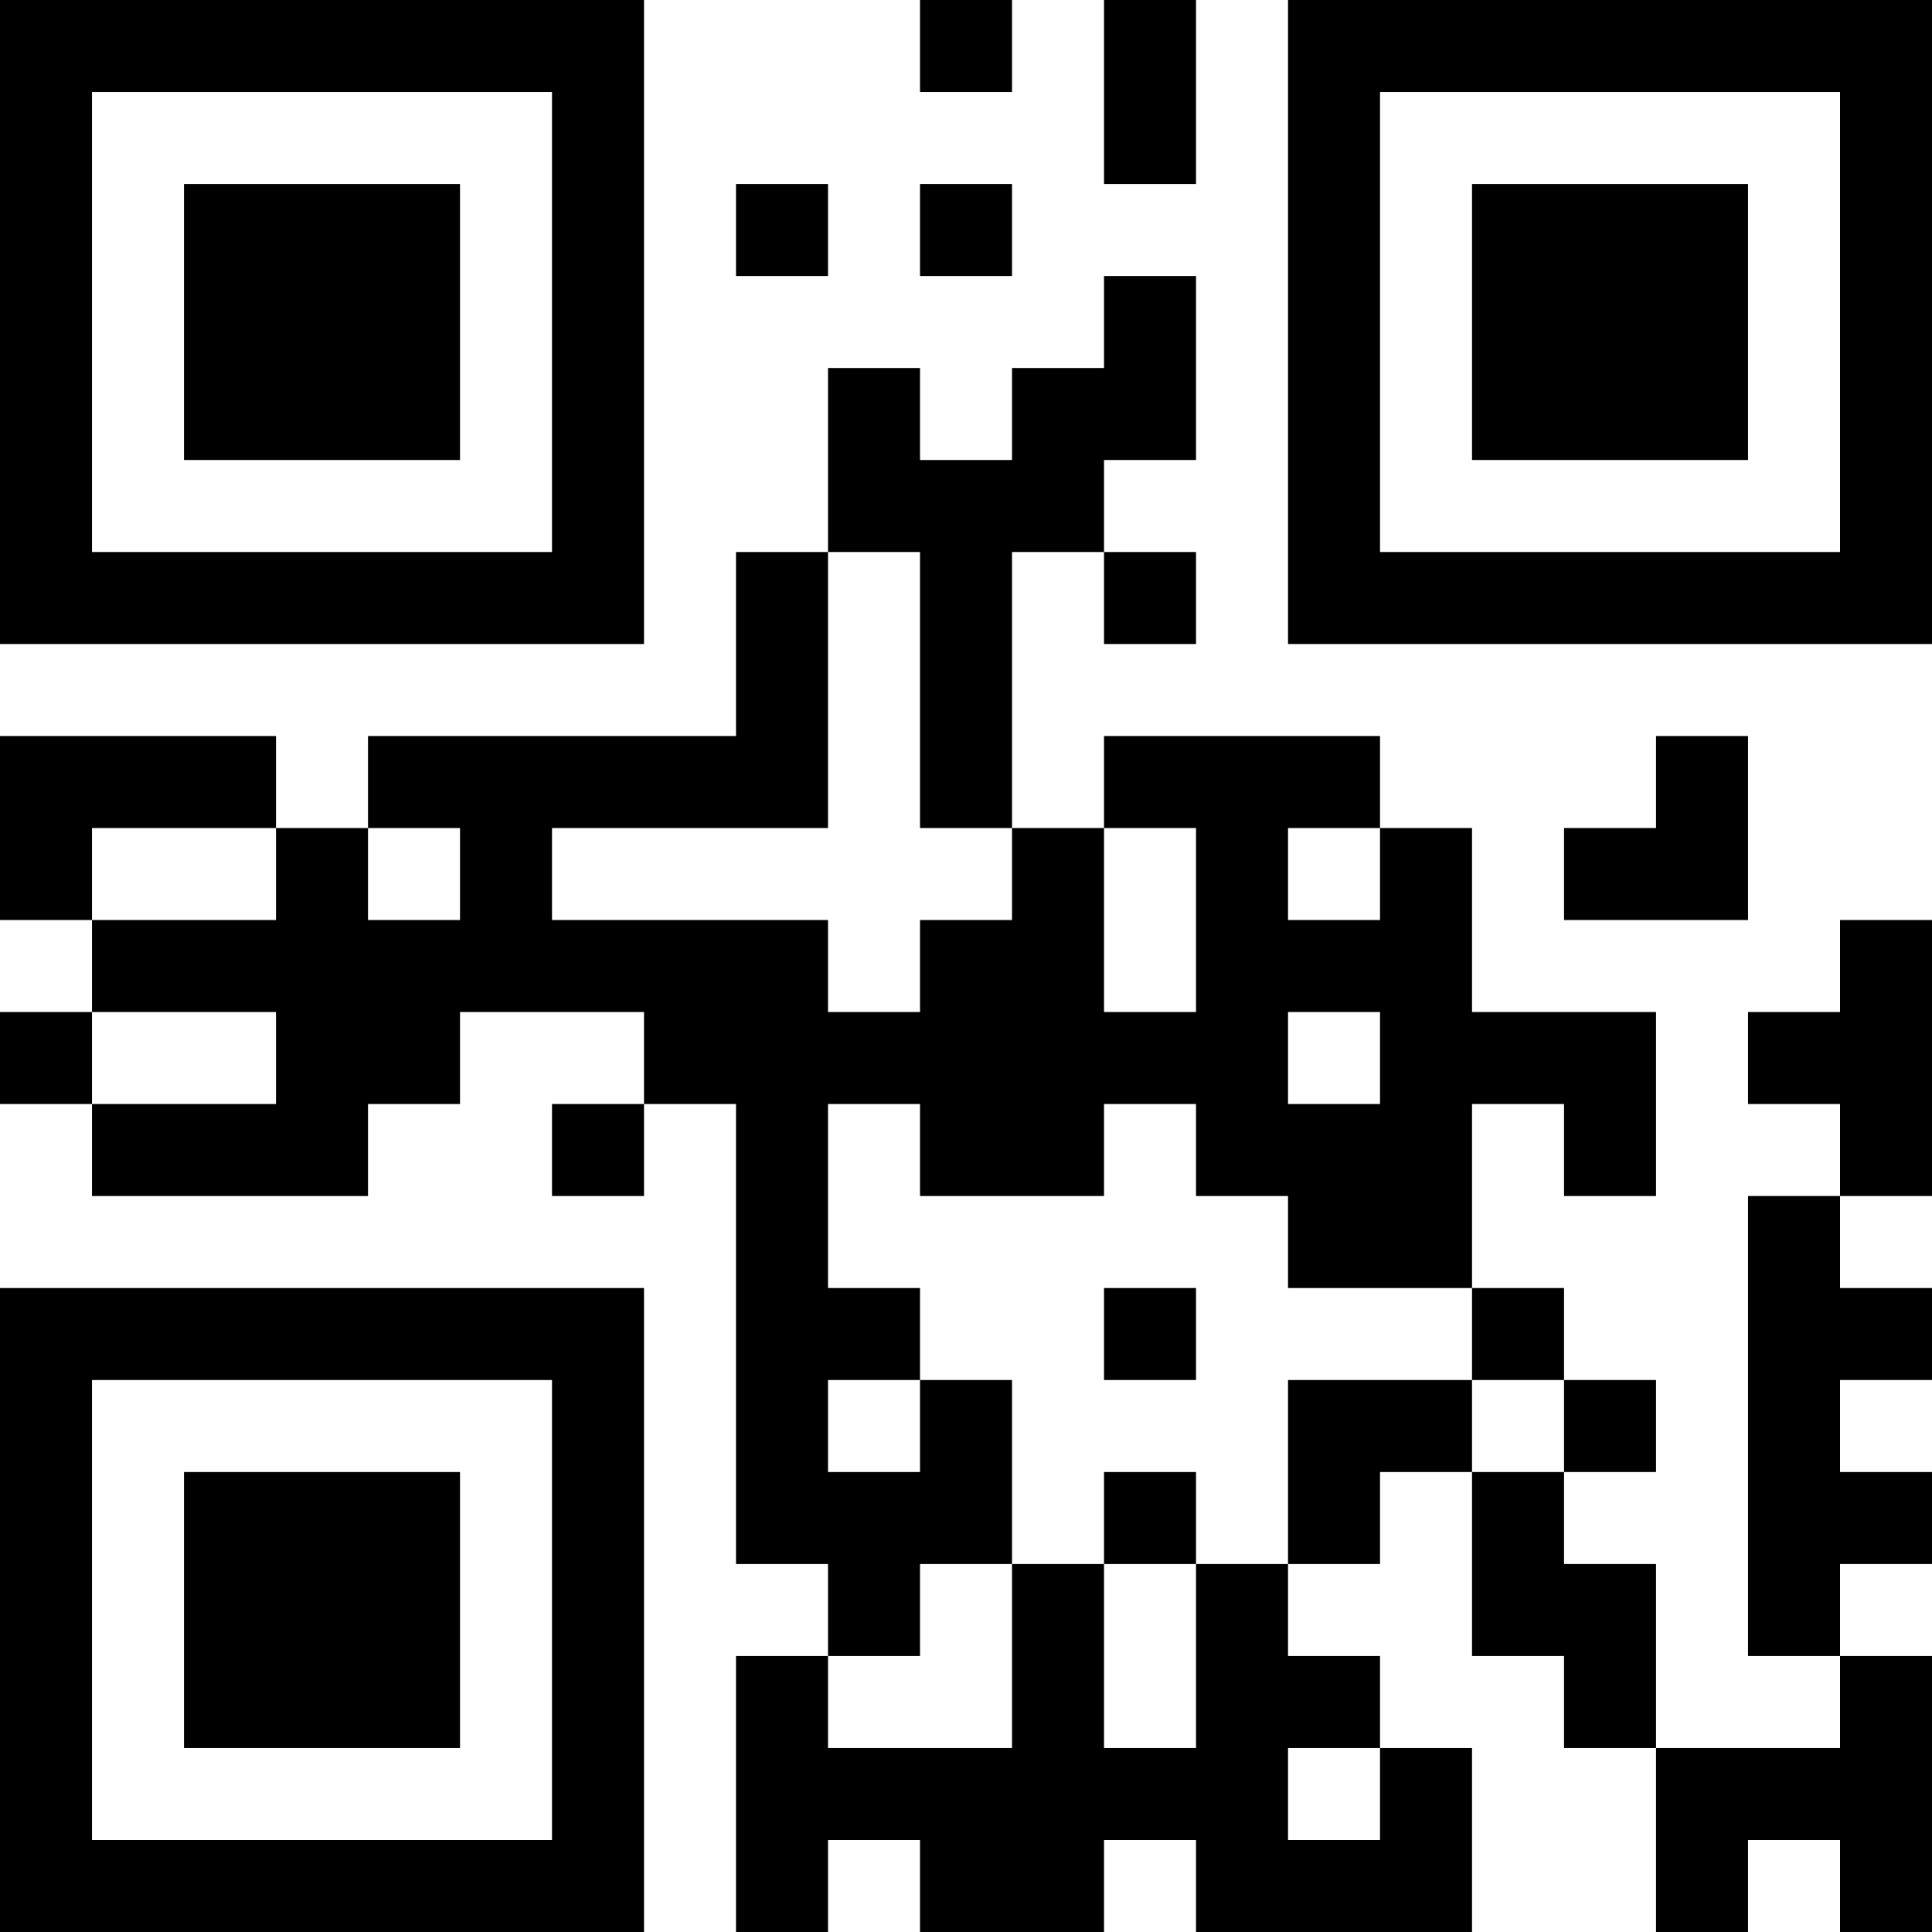 <?xml version="1.0" encoding="UTF-8"?>
<svg xmlns="http://www.w3.org/2000/svg" version="1.1" width="300" height="300" viewBox="0 0 300 300"><rect x="0" y="0" width="300" height="300" fill="#ffffff"/><g transform="scale(14.286)"><g transform="translate(0,0)"><path fill-rule="evenodd" d="M10 0L10 1L11 1L11 0ZM12 0L12 2L13 2L13 0ZM8 2L8 3L9 3L9 2ZM10 2L10 3L11 3L11 2ZM12 3L12 4L11 4L11 5L10 5L10 4L9 4L9 6L8 6L8 8L4 8L4 9L3 9L3 8L0 8L0 10L1 10L1 11L0 11L0 12L1 12L1 13L4 13L4 12L5 12L5 11L7 11L7 12L6 12L6 13L7 13L7 12L8 12L8 17L9 17L9 18L8 18L8 21L9 21L9 20L10 20L10 21L12 21L12 20L13 20L13 21L16 21L16 19L15 19L15 18L14 18L14 17L15 17L15 16L16 16L16 18L17 18L17 19L18 19L18 21L19 21L19 20L20 20L20 21L21 21L21 18L20 18L20 17L21 17L21 16L20 16L20 15L21 15L21 14L20 14L20 13L21 13L21 10L20 10L20 11L19 11L19 12L20 12L20 13L19 13L19 18L20 18L20 19L18 19L18 17L17 17L17 16L18 16L18 15L17 15L17 14L16 14L16 12L17 12L17 13L18 13L18 11L16 11L16 9L15 9L15 8L12 8L12 9L11 9L11 6L12 6L12 7L13 7L13 6L12 6L12 5L13 5L13 3ZM9 6L9 9L6 9L6 10L9 10L9 11L10 11L10 10L11 10L11 9L10 9L10 6ZM18 8L18 9L17 9L17 10L19 10L19 8ZM1 9L1 10L3 10L3 9ZM4 9L4 10L5 10L5 9ZM12 9L12 11L13 11L13 9ZM14 9L14 10L15 10L15 9ZM1 11L1 12L3 12L3 11ZM14 11L14 12L15 12L15 11ZM9 12L9 14L10 14L10 15L9 15L9 16L10 16L10 15L11 15L11 17L10 17L10 18L9 18L9 19L11 19L11 17L12 17L12 19L13 19L13 17L14 17L14 15L16 15L16 16L17 16L17 15L16 15L16 14L14 14L14 13L13 13L13 12L12 12L12 13L10 13L10 12ZM12 14L12 15L13 15L13 14ZM12 16L12 17L13 17L13 16ZM14 19L14 20L15 20L15 19ZM0 0L0 7L7 7L7 0ZM1 1L1 6L6 6L6 1ZM2 2L2 5L5 5L5 2ZM14 0L14 7L21 7L21 0ZM15 1L15 6L20 6L20 1ZM16 2L16 5L19 5L19 2ZM0 14L0 21L7 21L7 14ZM1 15L1 20L6 20L6 15ZM2 16L2 19L5 19L5 16Z" fill="#000000"/></g></g></svg>
